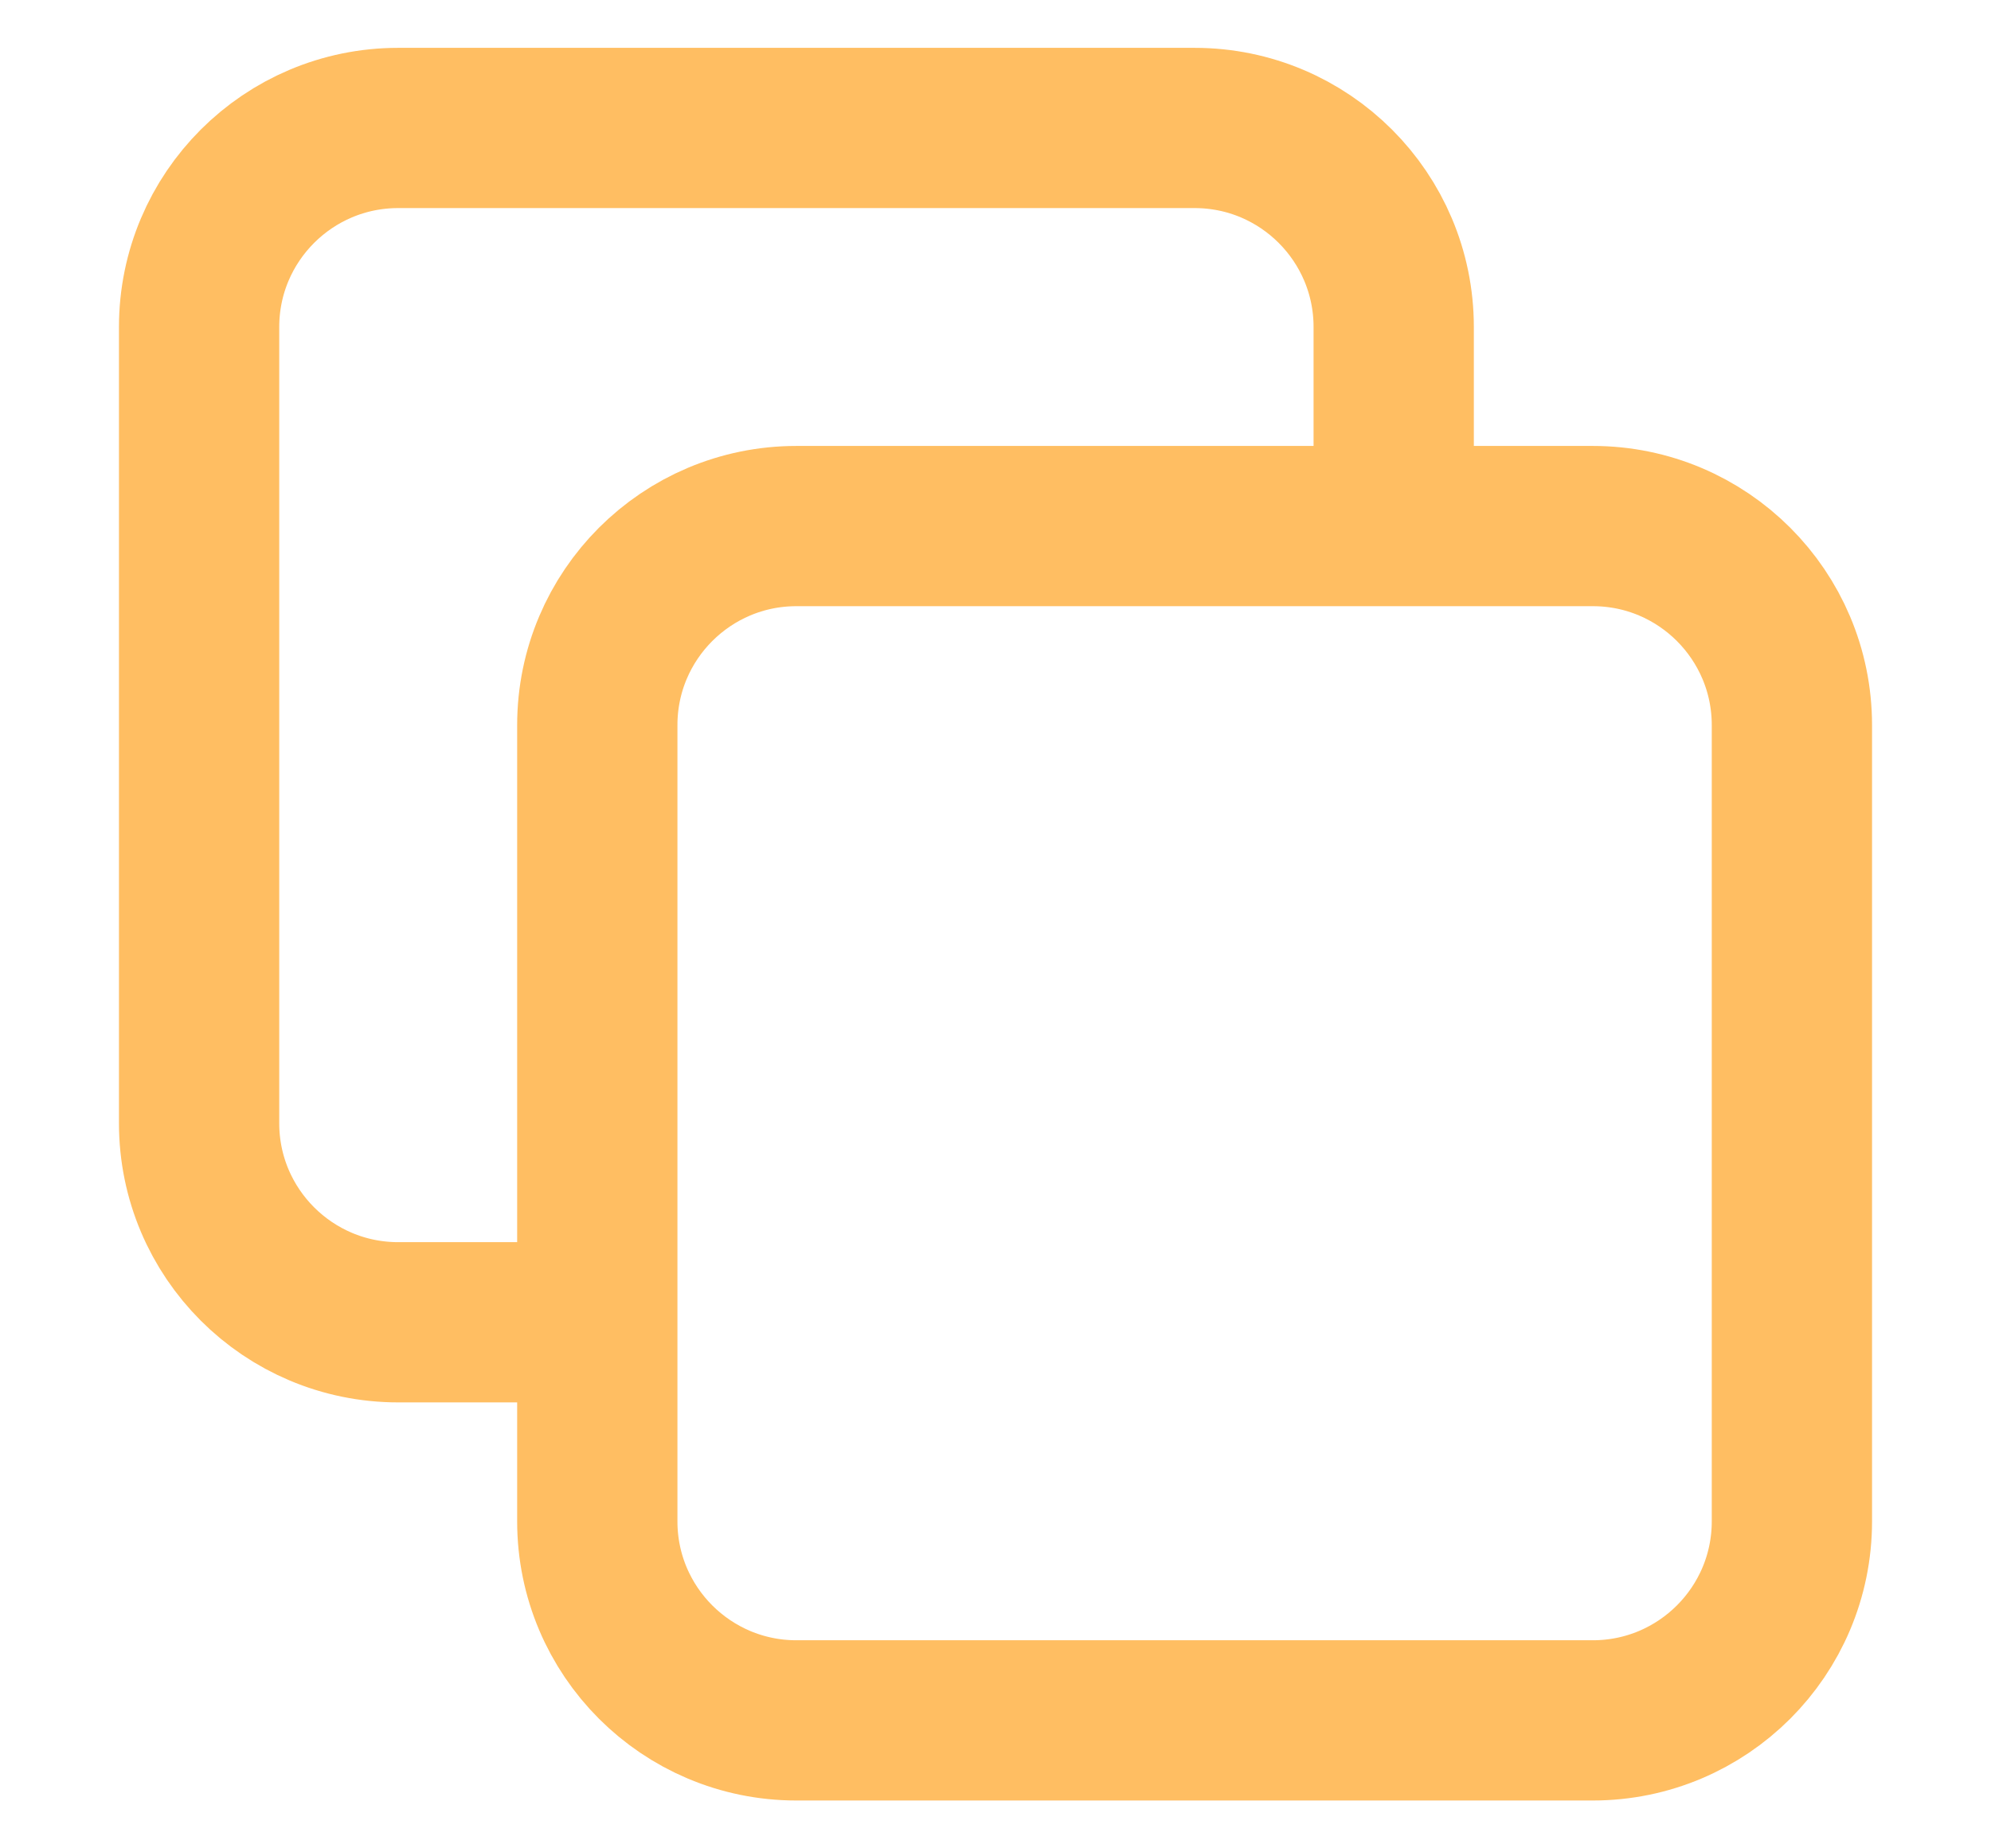 <svg width="14" height="13" viewBox="0 0 14 13" fill="none" xmlns="http://www.w3.org/2000/svg">
<path d="M4.2 9.3H2.8C2.027 9.3 1.4 8.673 1.4 7.9V2.3C1.4 1.527 2.027 0.9 2.8 0.9H8.4C9.173 0.9 9.8 1.527 9.8 2.3V3.7M5.6 12.1H11.2C11.973 12.1 12.6 11.473 12.6 10.7V5.1C12.6 4.327 11.973 3.7 11.2 3.7H5.6C4.827 3.7 4.2 4.327 4.2 5.1V10.7C4.2 11.473 4.827 12.1 5.6 12.1Z" stroke="#FFBE62" stroke-width="1.127" stroke-linecap="round" stroke-linejoin="round"/>
</svg>
